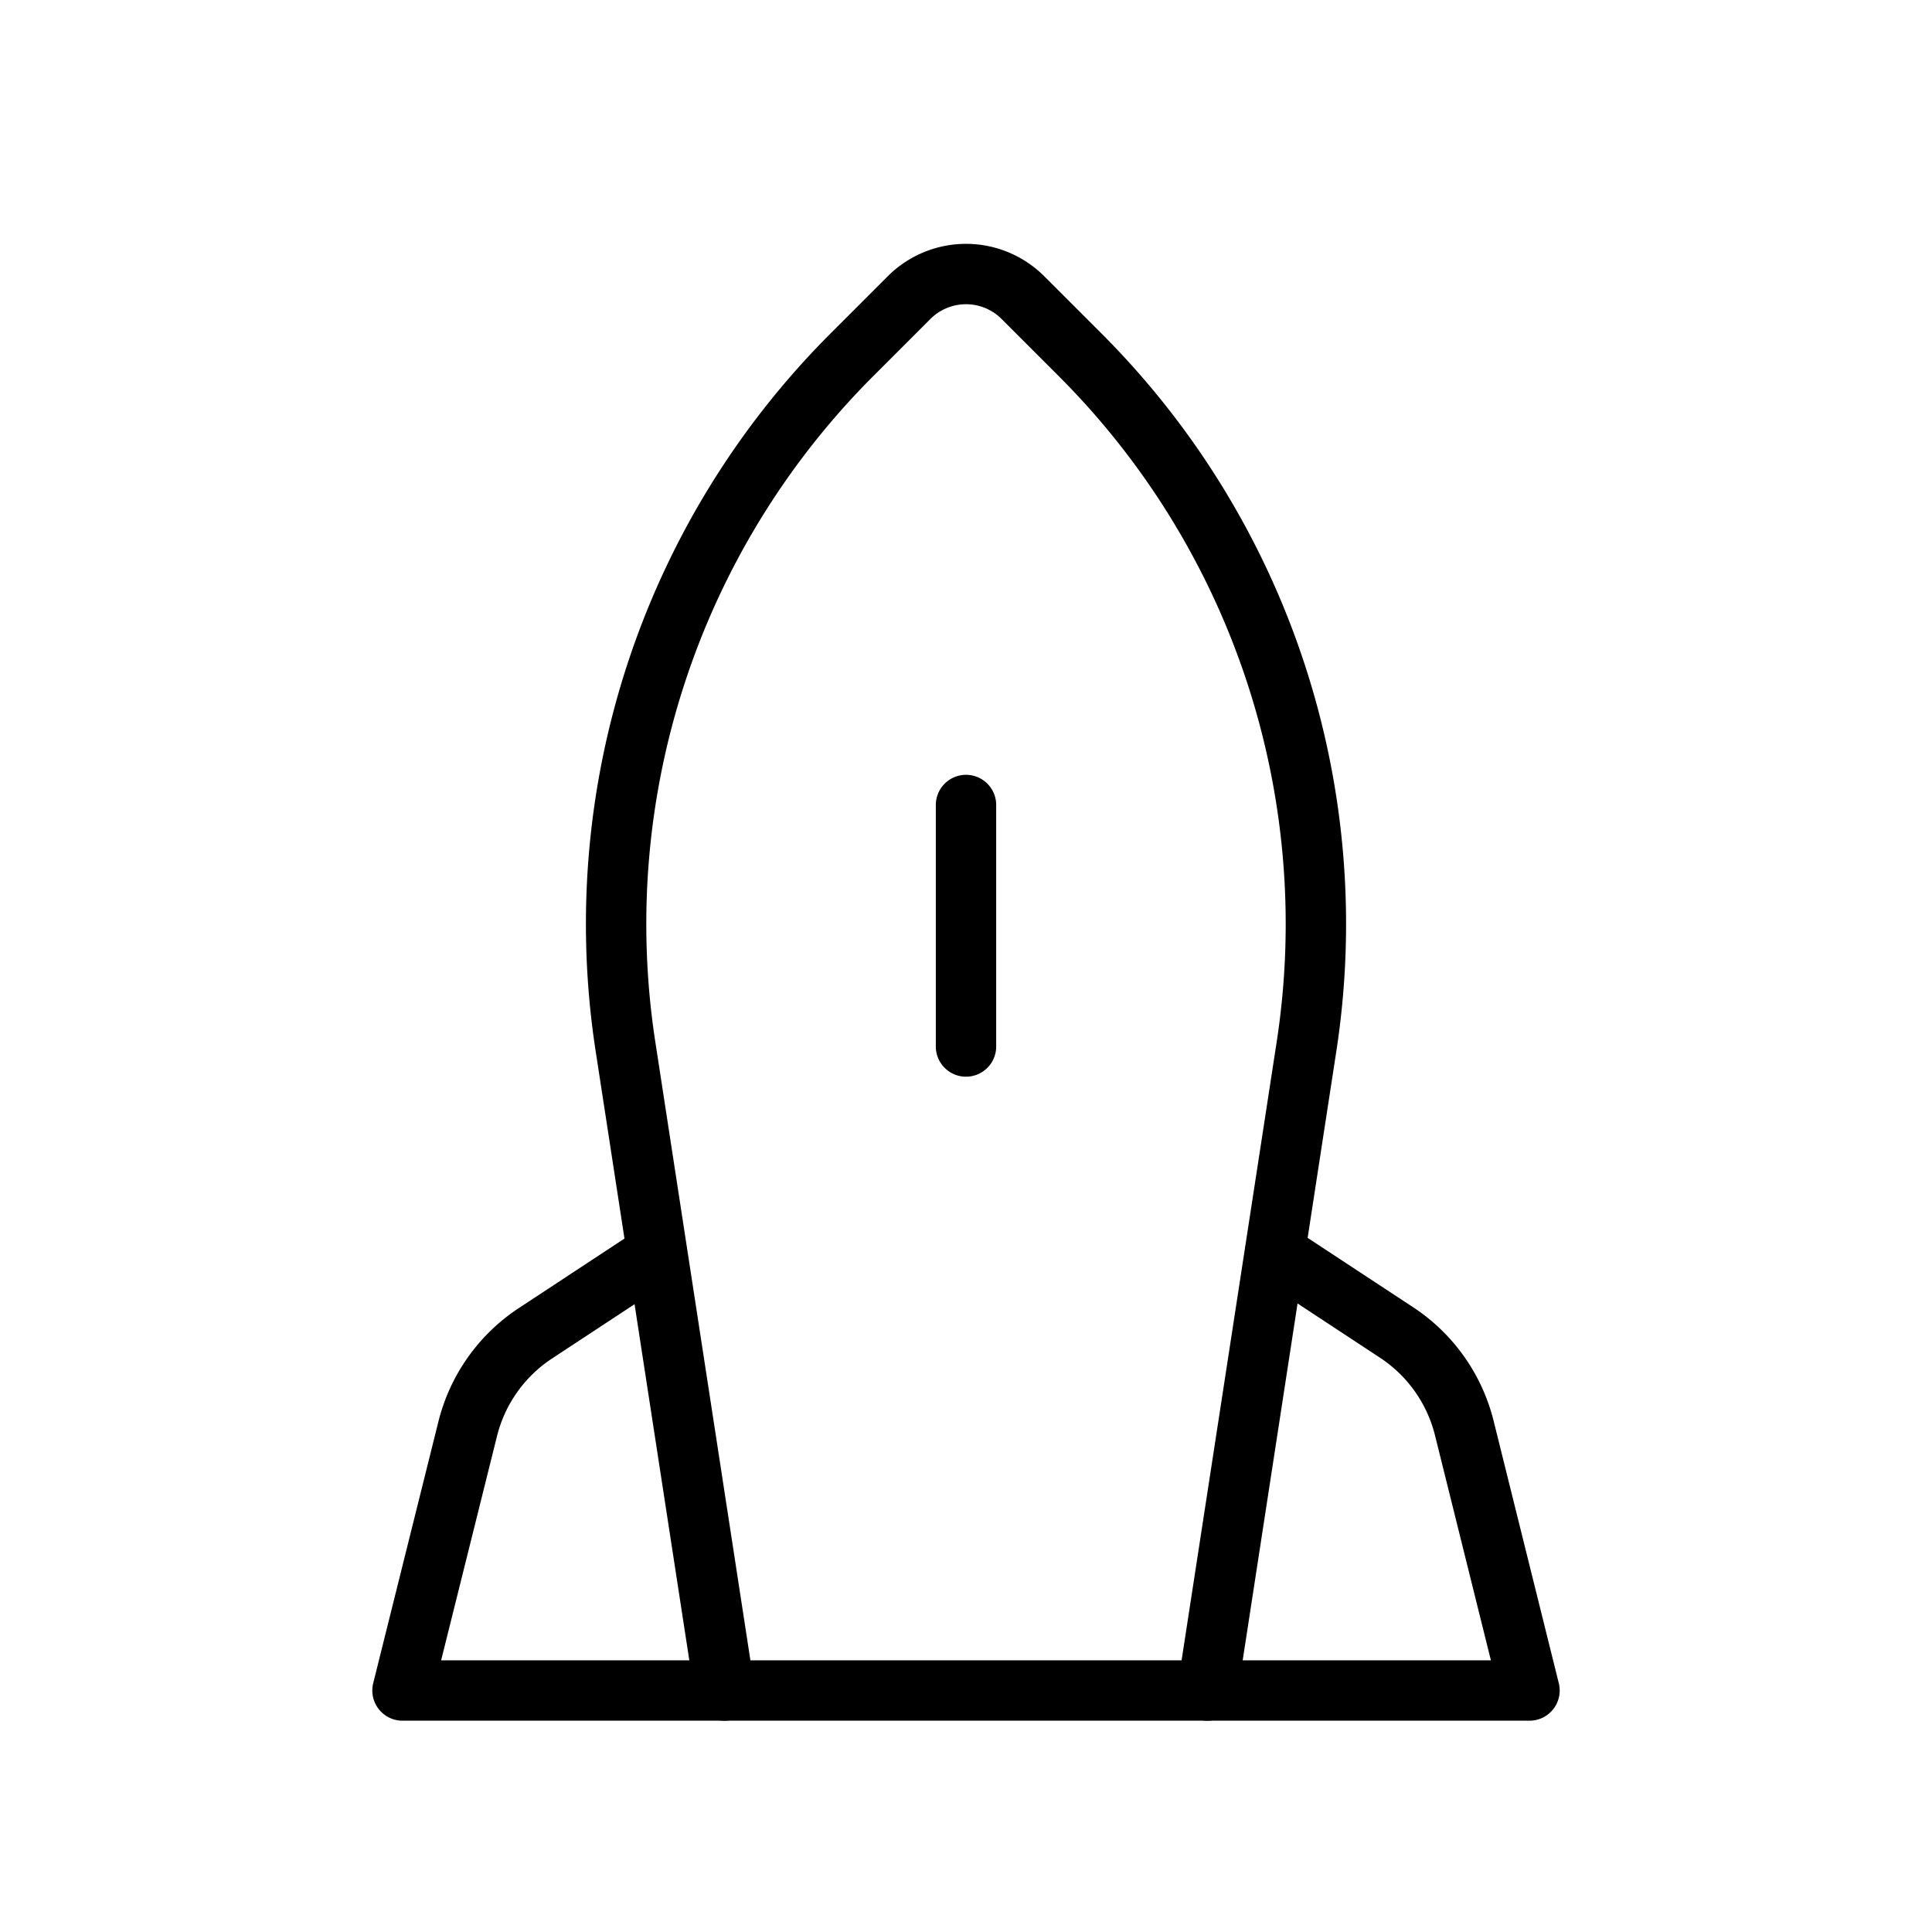 <svg id="Line" xmlns="http://www.w3.org/2000/svg" viewBox="0 0 24 24" width="96" height="96"><path id="primary" d="M9,21H5l.81-3.25a2,2,0,0,1,.83-1.18l1.52-1" style="fill: none; stroke: currentColor;color:currentColor; stroke-linecap: round; stroke-linejoin: round; stroke-width: 0.75;"></path><path id="primary-2" data-name="primary" d="M15.84,15.56l1.52,1a2,2,0,0,1,.83,1.18L19,21H15" style="fill: none; stroke: currentColor;color:currentColor; stroke-linecap: round; stroke-linejoin: round; stroke-width: 0.75;"></path><path id="primary-3" data-name="primary" d="M15,21H9L7.77,13a10,10,0,0,1,2.81-8.59l.71-.71a1,1,0,0,1,1.42,0l.71.71A10,10,0,0,1,16.23,13ZM12,10v3" style="fill: none; stroke: currentColor;color:currentColor; stroke-linecap: round; stroke-linejoin: round; stroke-width: 0.75;"></path></svg>
